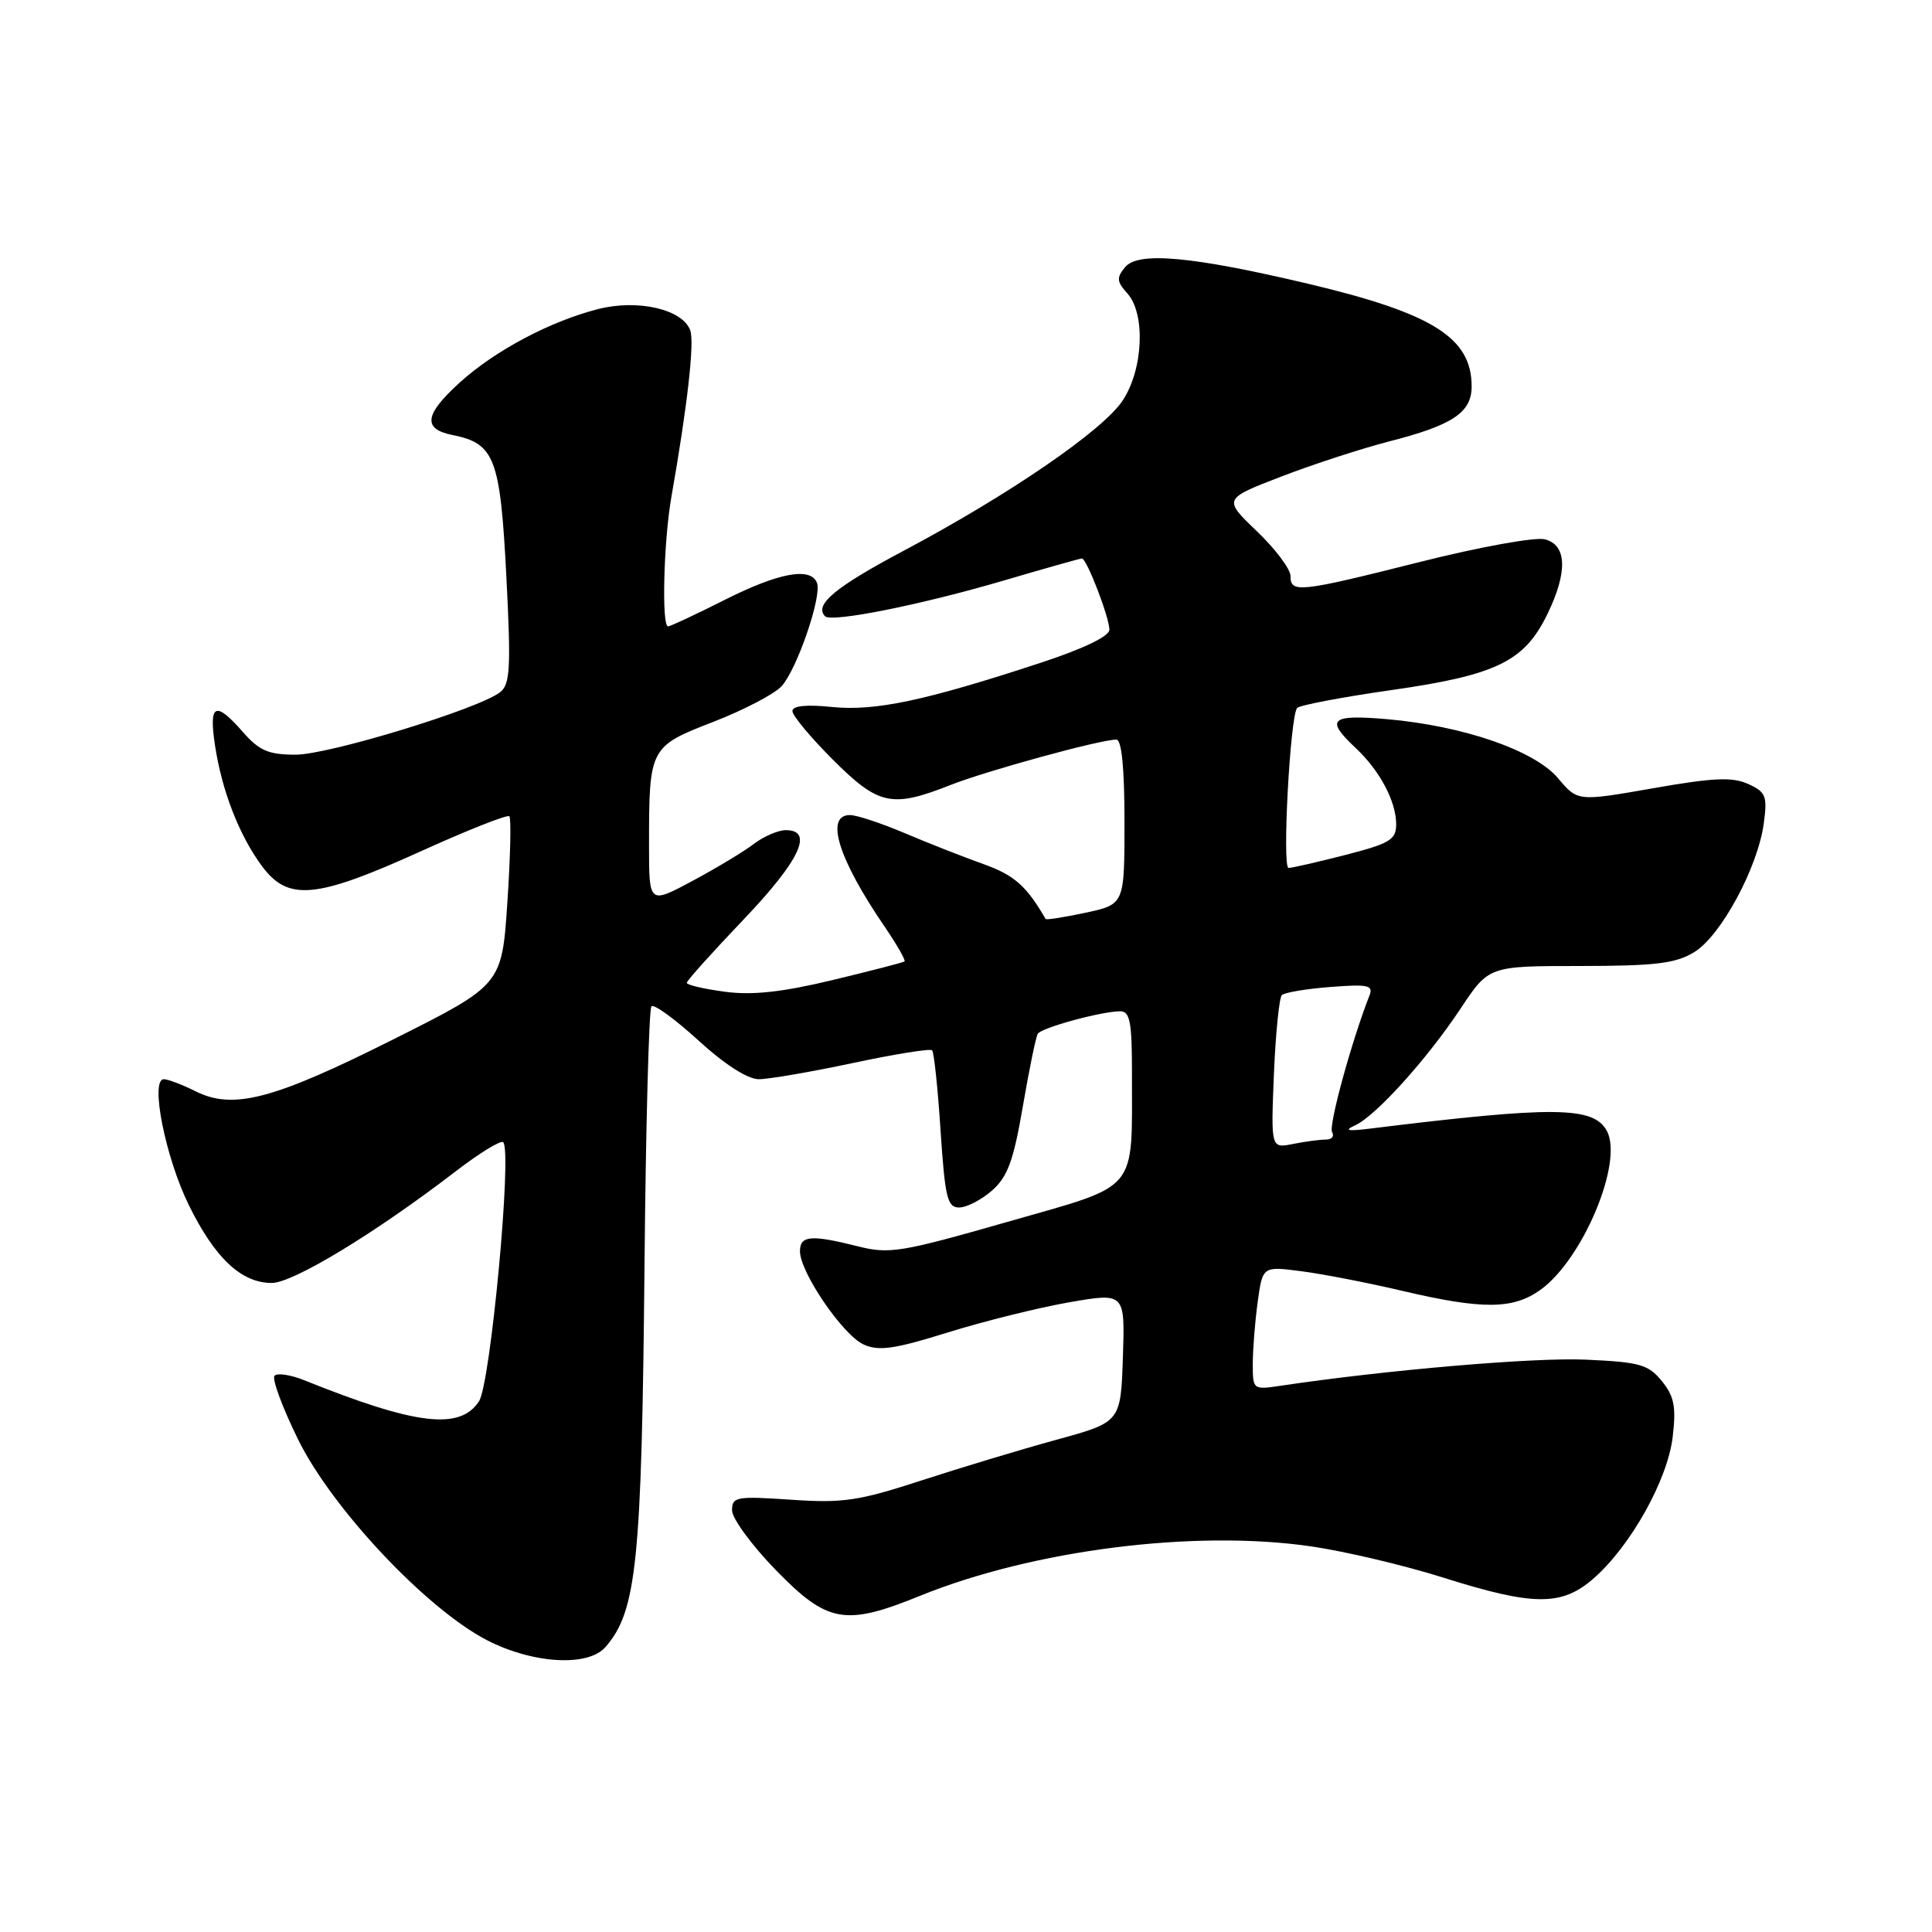 <?xml version="1.0" encoding="UTF-8" standalone="no"?>
<!DOCTYPE svg PUBLIC "-//W3C//DTD SVG 1.1//EN" "http://www.w3.org/Graphics/SVG/1.1/DTD/svg11.dtd" >
<svg xmlns="http://www.w3.org/2000/svg" xmlns:xlink="http://www.w3.org/1999/xlink" version="1.1" viewBox="0 0 256 256">
 <g >
 <path fill="currentColor"
d=" M 80.22 218.25 C 84.37 213.50 85.03 207.04 85.40 167.73 C 85.57 149.15 85.99 133.68 86.32 133.34 C 86.66 133.01 89.46 135.05 92.55 137.87 C 96.01 141.04 99.07 143.00 100.54 143.00 C 101.85 143.00 107.45 142.04 112.99 140.86 C 118.52 139.68 123.25 138.92 123.51 139.17 C 123.76 139.43 124.27 144.22 124.63 149.82 C 125.22 158.70 125.53 160.00 127.09 160.00 C 128.08 160.00 130.04 158.99 131.45 157.75 C 133.52 155.93 134.30 153.79 135.53 146.61 C 136.37 141.71 137.26 137.38 137.51 136.98 C 138.01 136.17 145.98 134.00 148.44 134.00 C 149.73 134.00 150.00 135.44 149.99 142.25 C 149.97 158.21 151.09 156.87 133.51 161.90 C 119.39 165.94 117.84 166.20 113.66 165.14 C 107.44 163.58 106.00 163.70 106.00 165.80 C 106.00 168.58 111.68 176.90 114.43 178.15 C 116.43 179.06 118.50 178.77 125.58 176.56 C 130.37 175.07 137.61 173.27 141.68 172.56 C 149.07 171.28 149.07 171.28 148.79 179.86 C 148.50 188.44 148.50 188.44 140.00 190.77 C 135.32 192.05 127.25 194.49 122.06 196.18 C 113.75 198.89 111.67 199.19 104.81 198.72 C 97.56 198.23 97.00 198.33 97.00 200.13 C 97.00 201.20 99.61 204.76 102.80 208.04 C 109.64 215.07 111.98 215.49 121.87 211.47 C 136.91 205.36 158.34 202.65 173.77 204.91 C 178.24 205.56 186.09 207.42 191.20 209.03 C 203.27 212.84 206.97 212.85 211.22 209.10 C 216.12 204.77 220.97 196.07 221.64 190.40 C 222.11 186.41 221.85 185.03 220.21 183.01 C 218.42 180.80 217.28 180.48 210.11 180.16 C 203.28 179.85 183.78 181.52 169.75 183.61 C 166.03 184.17 166.00 184.15 166.00 180.73 C 166.00 178.83 166.29 175.14 166.65 172.53 C 167.30 167.78 167.30 167.78 172.40 168.44 C 175.21 168.80 181.25 169.97 185.83 171.05 C 196.44 173.54 200.47 173.51 204.09 170.93 C 209.71 166.93 215.14 153.99 212.92 149.86 C 211.17 146.59 205.93 146.54 181.50 149.55 C 178.61 149.91 178.06 149.80 179.51 149.14 C 182.26 147.91 189.04 140.41 193.55 133.62 C 197.28 128.00 197.28 128.00 209.39 128.00 C 219.36 127.99 222.03 127.67 224.50 126.16 C 228.03 124.01 232.93 114.93 233.71 109.10 C 234.20 105.48 233.99 104.95 231.64 103.88 C 229.54 102.93 227.04 103.04 219.03 104.45 C 209.04 106.20 209.04 106.20 206.45 103.12 C 203.34 99.43 193.88 96.17 183.75 95.29 C 176.30 94.65 175.57 95.31 179.60 99.08 C 182.82 102.09 185.00 106.18 185.00 109.23 C 185.00 111.27 184.16 111.77 178.25 113.29 C 174.54 114.24 171.16 115.01 170.74 115.01 C 169.87 115.00 170.95 94.84 171.88 93.81 C 172.22 93.44 177.90 92.36 184.50 91.42 C 198.27 89.45 201.98 87.64 205.01 81.43 C 207.75 75.82 207.64 72.20 204.69 71.46 C 203.42 71.14 196.02 72.48 188.24 74.44 C 172.11 78.50 171.00 78.62 171.00 76.33 C 171.00 75.41 168.99 72.73 166.54 70.39 C 162.08 66.11 162.08 66.11 169.79 63.14 C 174.03 61.51 180.43 59.43 184.00 58.51 C 192.49 56.34 195.00 54.67 195.00 51.20 C 195.00 44.76 189.87 41.53 173.46 37.63 C 157.96 33.96 150.82 33.30 149.08 35.40 C 147.93 36.79 147.97 37.31 149.36 38.85 C 151.82 41.56 151.50 48.96 148.74 53.10 C 146.12 57.05 133.69 65.57 119.68 73.01 C 110.64 77.81 107.83 80.16 109.33 81.66 C 110.19 82.52 122.18 80.12 133.22 76.86 C 138.56 75.29 143.13 74.00 143.36 74.00 C 143.99 74.00 147.00 81.81 147.00 83.44 C 147.00 84.31 143.56 85.97 137.75 87.87 C 122.51 92.87 115.96 94.25 110.25 93.68 C 106.83 93.33 105.00 93.52 105.00 94.22 C 105.00 94.82 107.41 97.71 110.35 100.65 C 116.41 106.71 118.16 107.09 125.91 104.03 C 130.80 102.11 145.78 98.00 147.92 98.00 C 148.63 98.00 149.00 101.75 149.00 108.92 C 149.00 119.83 149.00 119.83 143.85 120.94 C 141.02 121.54 138.64 121.92 138.55 121.77 C 136.01 117.38 134.39 115.95 130.29 114.49 C 127.66 113.55 122.97 111.71 119.87 110.39 C 116.78 109.08 113.52 108.00 112.62 108.00 C 109.27 108.00 111.08 113.82 117.24 122.82 C 118.86 125.20 120.04 127.26 119.85 127.40 C 119.66 127.54 115.36 128.65 110.29 129.87 C 103.61 131.47 99.69 131.90 96.04 131.41 C 93.27 131.04 91.00 130.51 91.00 130.23 C 91.00 129.95 94.38 126.19 98.50 121.87 C 105.96 114.06 107.89 110.00 104.13 110.00 C 103.11 110.00 101.20 110.82 99.88 111.83 C 98.57 112.83 94.91 115.04 91.75 116.73 C 86.00 119.81 86.00 119.81 86.00 112.03 C 86.00 99.06 86.07 98.92 94.52 95.65 C 98.56 94.08 102.64 91.95 103.57 90.92 C 105.61 88.67 108.92 79.01 108.26 77.25 C 107.45 75.09 103.20 75.87 96.00 79.50 C 92.18 81.43 88.81 83.00 88.52 83.00 C 87.65 83.00 87.94 71.70 88.95 65.92 C 91.09 53.78 92.05 45.29 91.45 43.74 C 90.39 40.97 84.54 39.63 79.31 40.94 C 72.98 42.54 65.65 46.41 60.96 50.65 C 56.24 54.92 55.96 56.84 59.95 57.64 C 65.55 58.76 66.28 60.67 67.09 76.27 C 67.72 88.53 67.60 90.67 66.27 91.72 C 63.44 93.93 43.57 100.00 39.16 100.00 C 35.59 100.00 34.35 99.47 32.19 97.00 C 28.53 92.83 27.66 93.23 28.48 98.71 C 29.39 104.76 31.67 110.64 34.70 114.75 C 38.17 119.44 41.82 119.11 55.65 112.85 C 61.91 110.01 67.24 107.90 67.49 108.16 C 67.75 108.42 67.63 113.55 67.23 119.56 C 66.50 130.50 66.50 130.50 52.16 137.70 C 36.24 145.69 30.90 147.10 25.91 144.60 C 24.14 143.72 22.25 143.00 21.71 143.00 C 19.85 143.00 21.92 153.39 25.03 159.70 C 28.48 166.71 31.98 170.00 36.01 170.00 C 38.83 170.00 49.73 163.39 60.31 155.26 C 63.51 152.80 66.37 151.04 66.68 151.35 C 67.88 152.55 65.00 183.34 63.47 185.68 C 60.94 189.54 55.11 188.84 40.29 182.88 C 38.52 182.17 36.76 181.90 36.38 182.29 C 36.00 182.67 37.40 186.47 39.50 190.74 C 44.01 199.91 56.47 213.15 64.50 217.32 C 70.57 220.46 77.91 220.90 80.22 218.25 Z  M 168.80 142.33 C 169.03 136.93 169.50 132.21 169.85 131.86 C 170.21 131.51 173.11 131.02 176.29 130.78 C 181.28 130.39 182.00 130.55 181.46 131.91 C 179.09 137.96 176.01 149.20 176.51 150.02 C 176.84 150.56 176.47 151.00 175.68 151.00 C 174.90 151.00 172.93 151.26 171.33 151.58 C 168.40 152.17 168.40 152.17 168.80 142.33 Z "/>
</g>
</svg>
